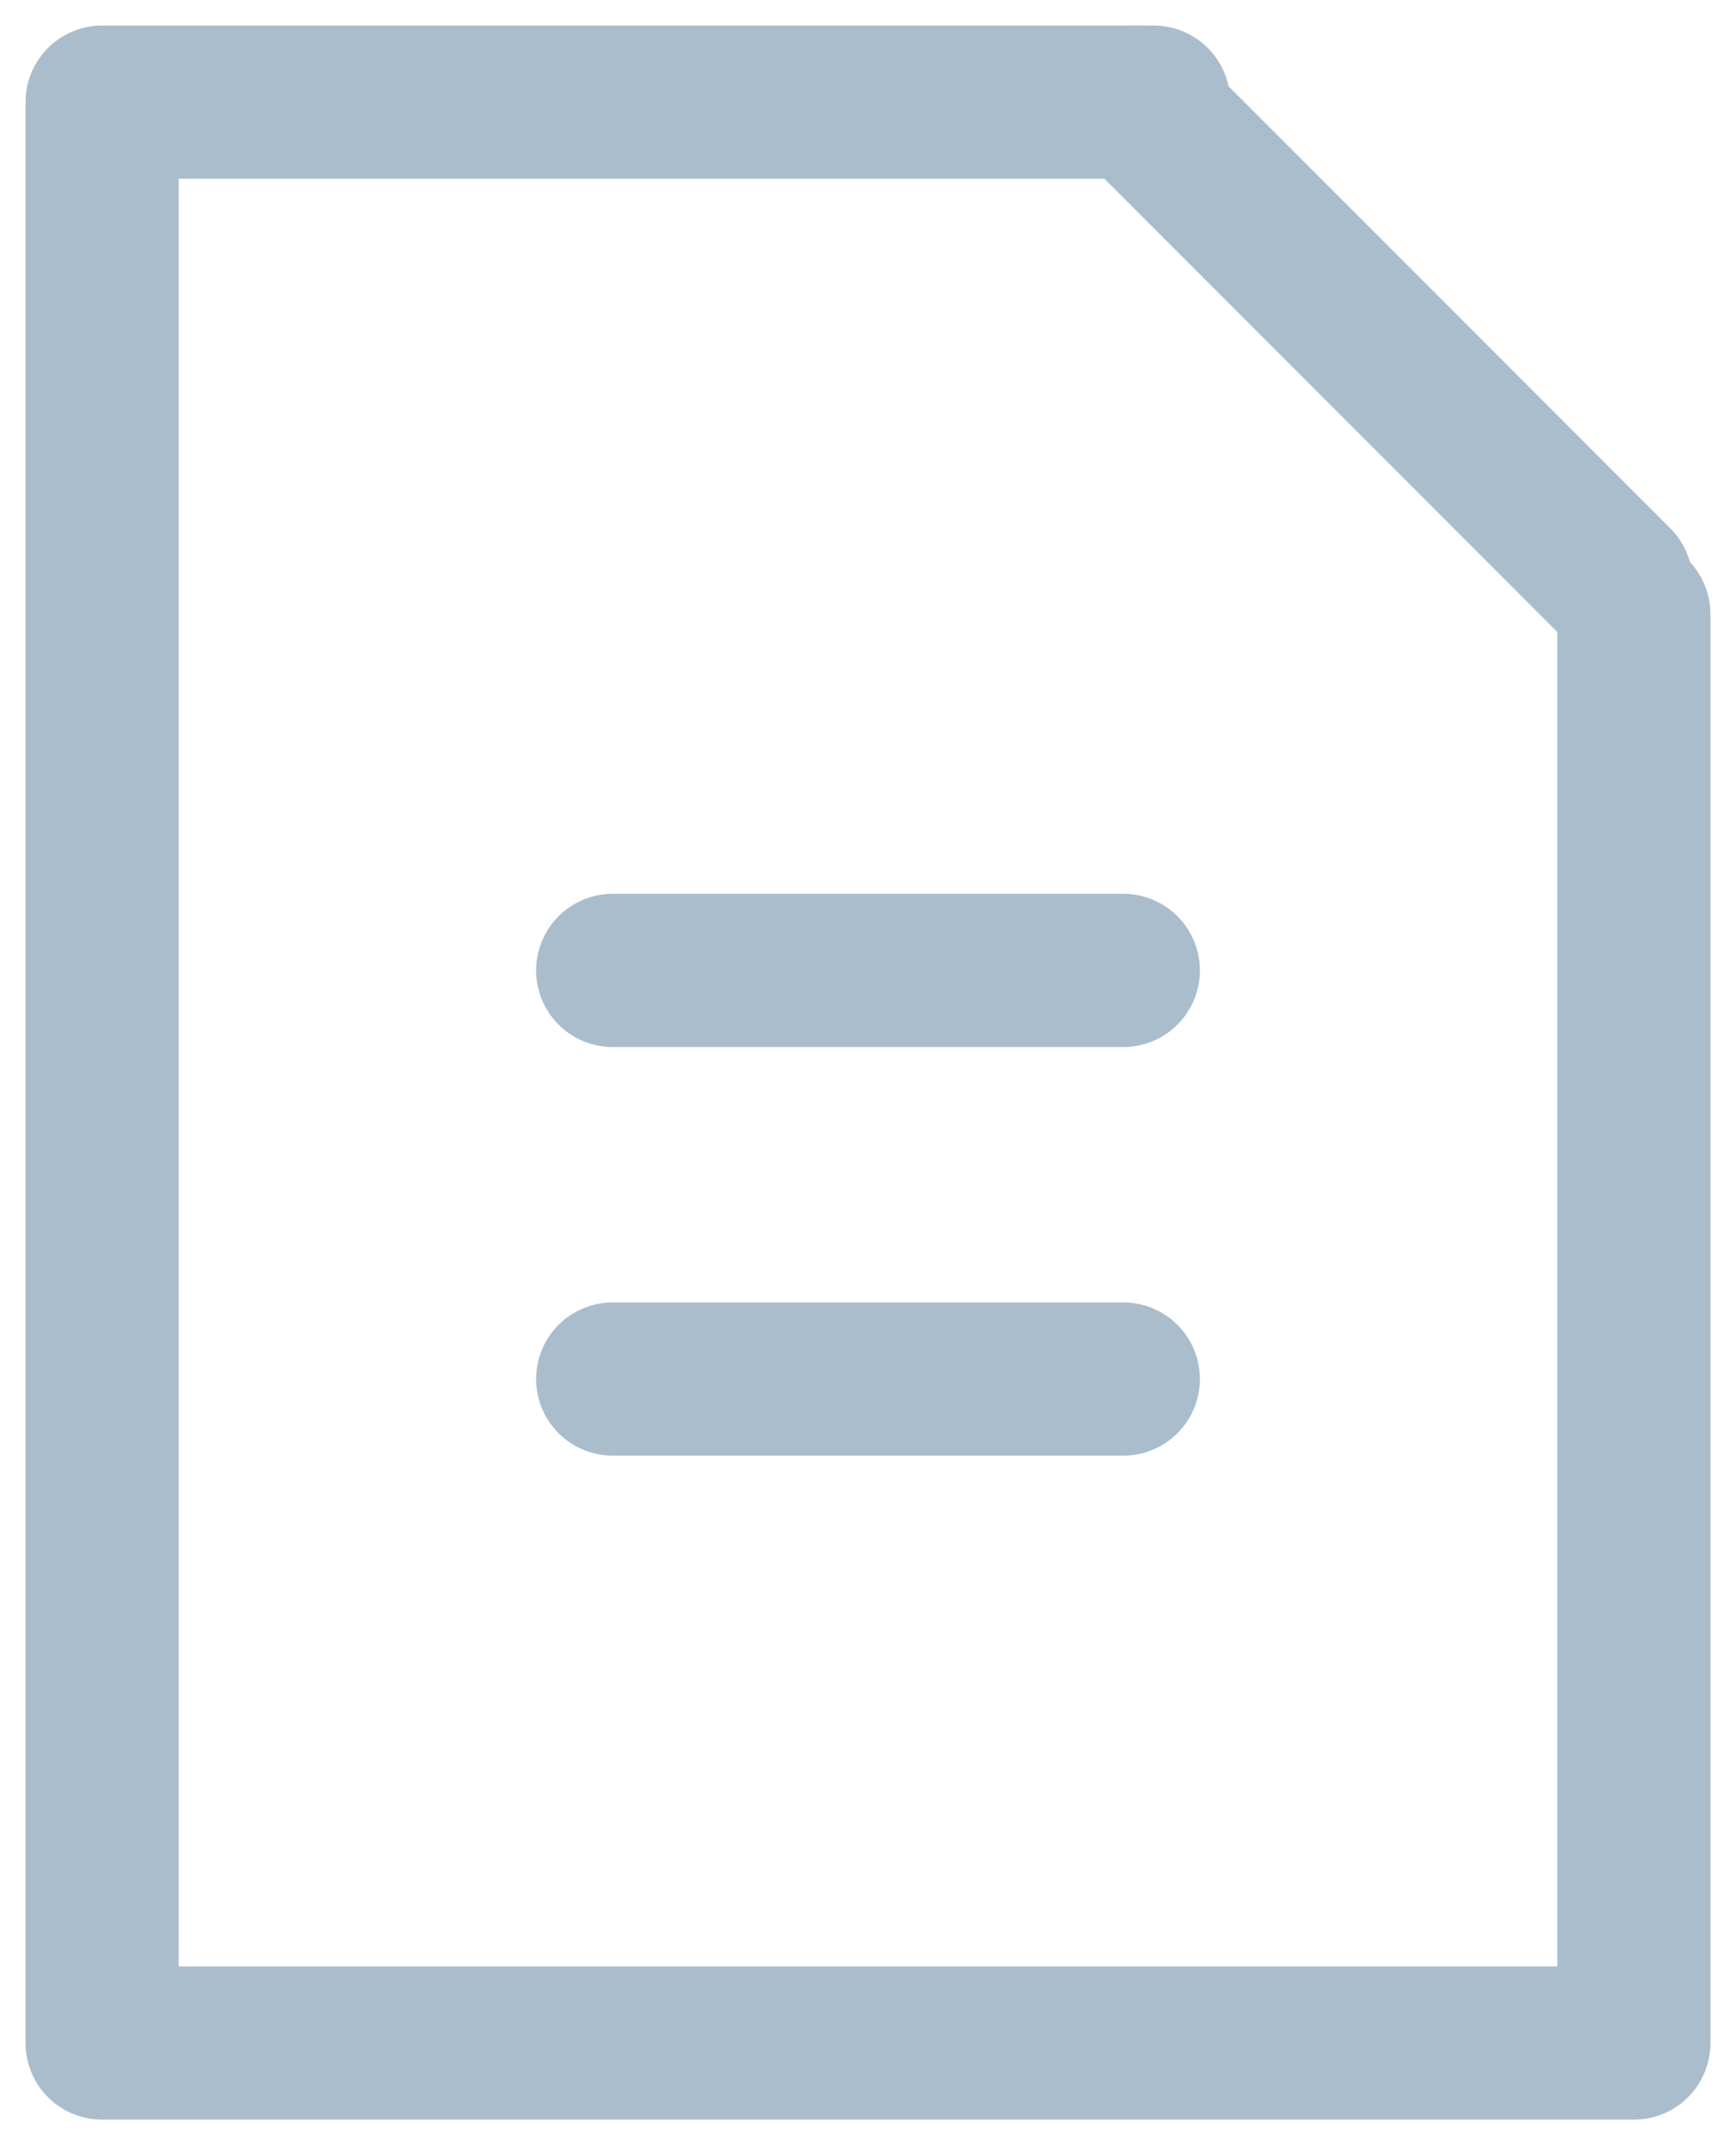 <svg viewBox="0 0 17 21" fill="none" xmlns="http://www.w3.org/2000/svg">
  <path d="M11.297 1H1V20H16V6.013" fill="none" stroke="#AABDCD" stroke-width="1.5" stroke-linecap="round" stroke-linejoin="round"/>
  <path d="M11.126 1L15.826 5.702" fill="none" stroke="#AABDCD" stroke-width="1.5" stroke-linecap="round" stroke-linejoin="round"/>
  <path d="M6 13.5H11" fill="none" stroke="#AABDCD" stroke-width="1.5" stroke-linecap="round" stroke-linejoin="round"/>
  <path d="M6 9.5H11" fill="none" stroke="#AABDCD" stroke-width="1.5" stroke-linecap="round" stroke-linejoin="round"/>
</svg>